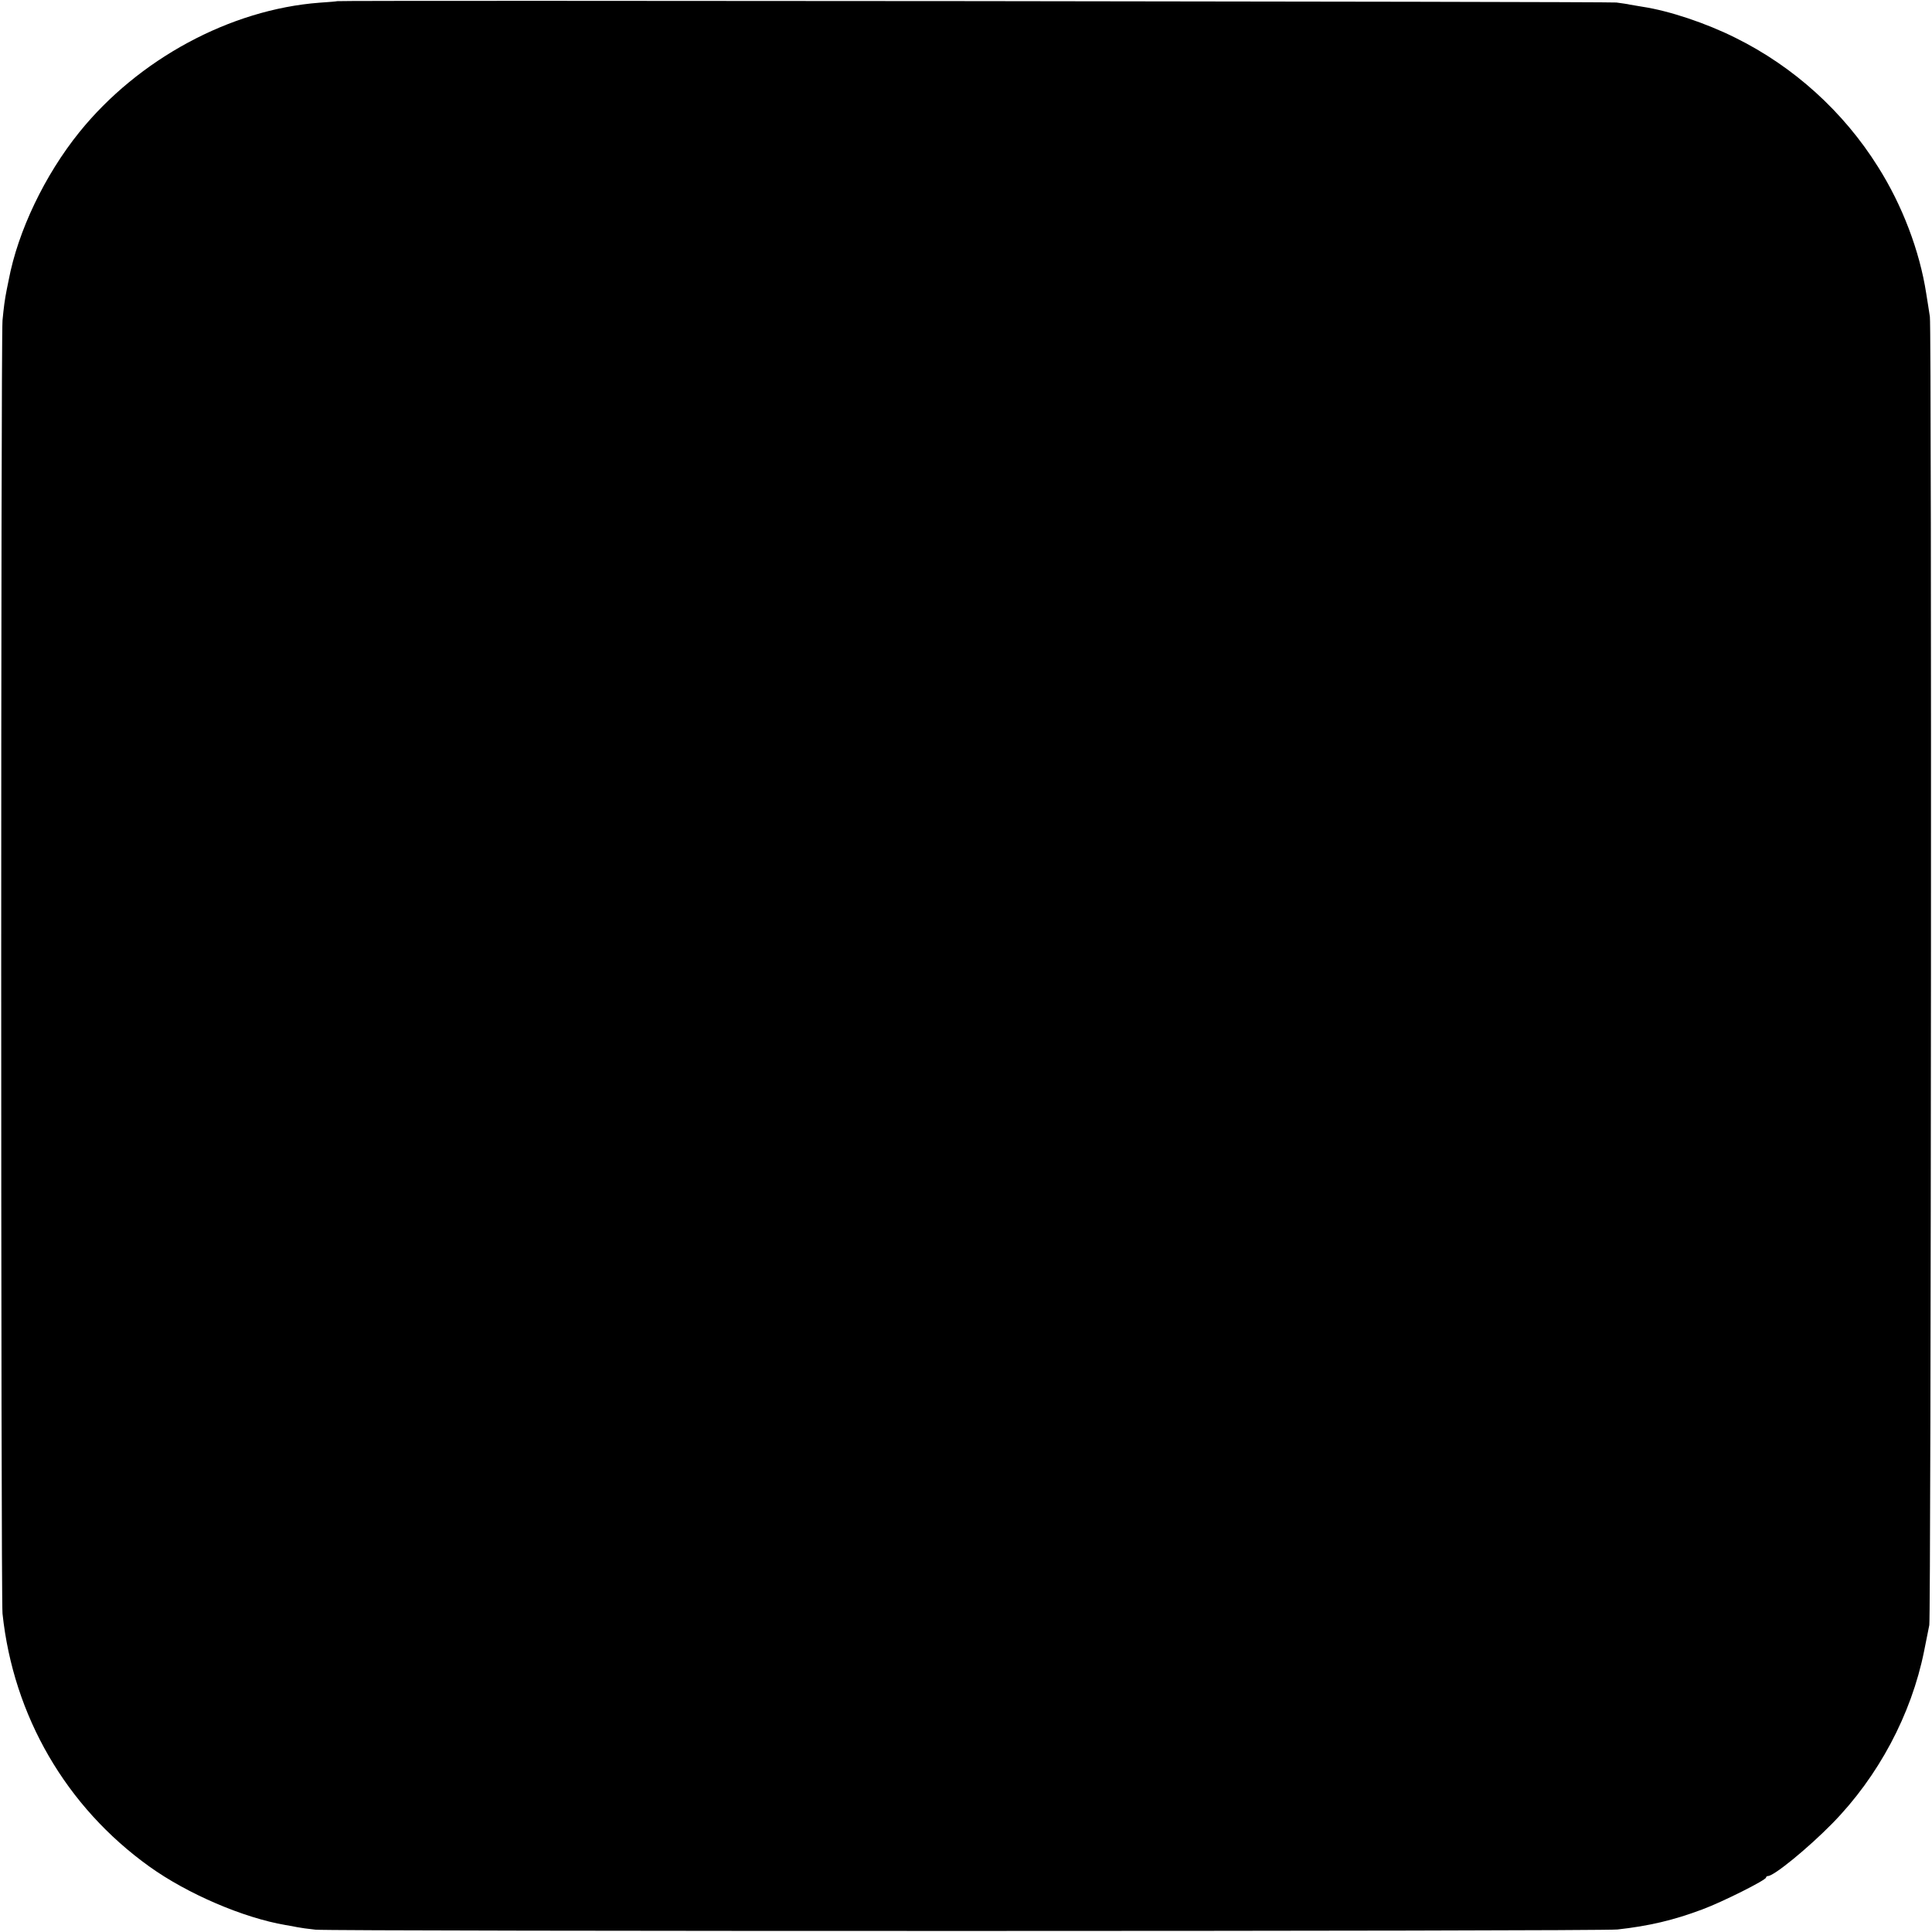 <?xml version="1.0" standalone="no"?>
<!DOCTYPE svg PUBLIC "-//W3C//DTD SVG 20010904//EN"
 "http://www.w3.org/TR/2001/REC-SVG-20010904/DTD/svg10.dtd">
<svg version="1.0" xmlns="http://www.w3.org/2000/svg"
 width="1001pt" height="1001pt" viewBox="0 0 1001 1001"
 preserveAspectRatio="xMidYMid meet">
<g transform="translate(0,1001) scale(0.1,-0.1)"
fill="#000000" stroke="none">
<path d="M1747 10004 c-1 -1 -42 -5 -92 -8 -462 -35 -938 -292 -1244 -671
-179 -222 -318 -512 -366 -766 -3 -13 -7 -35 -10 -49 -11 -56 -15 -88 -22
-160 -9 -98 -9 -6615 0 -6700 56 -531 330 -1002 761 -1311 198 -142 488 -266
706 -303 19 -3 46 -8 60 -11 14 -3 57 -9 95 -13 92 -9 6660 -9 6745 1 163 18
291 48 440 104 105 39 330 152 330 165 0 4 5 8 10 8 31 0 206 143 332 271 240
244 411 566 477 894 11 55 23 116 27 135 9 47 13 6720 3 6779 -4 25 -12 80
-19 121 -34 220 -124 457 -250 656 -179 286 -437 519 -738 668 -152 76 -343
140 -482 161 -25 4 -54 9 -65 11 -11 3 -42 7 -70 11 -39 5 -6622 12 -6628 7z"/>
</g>
</svg>
